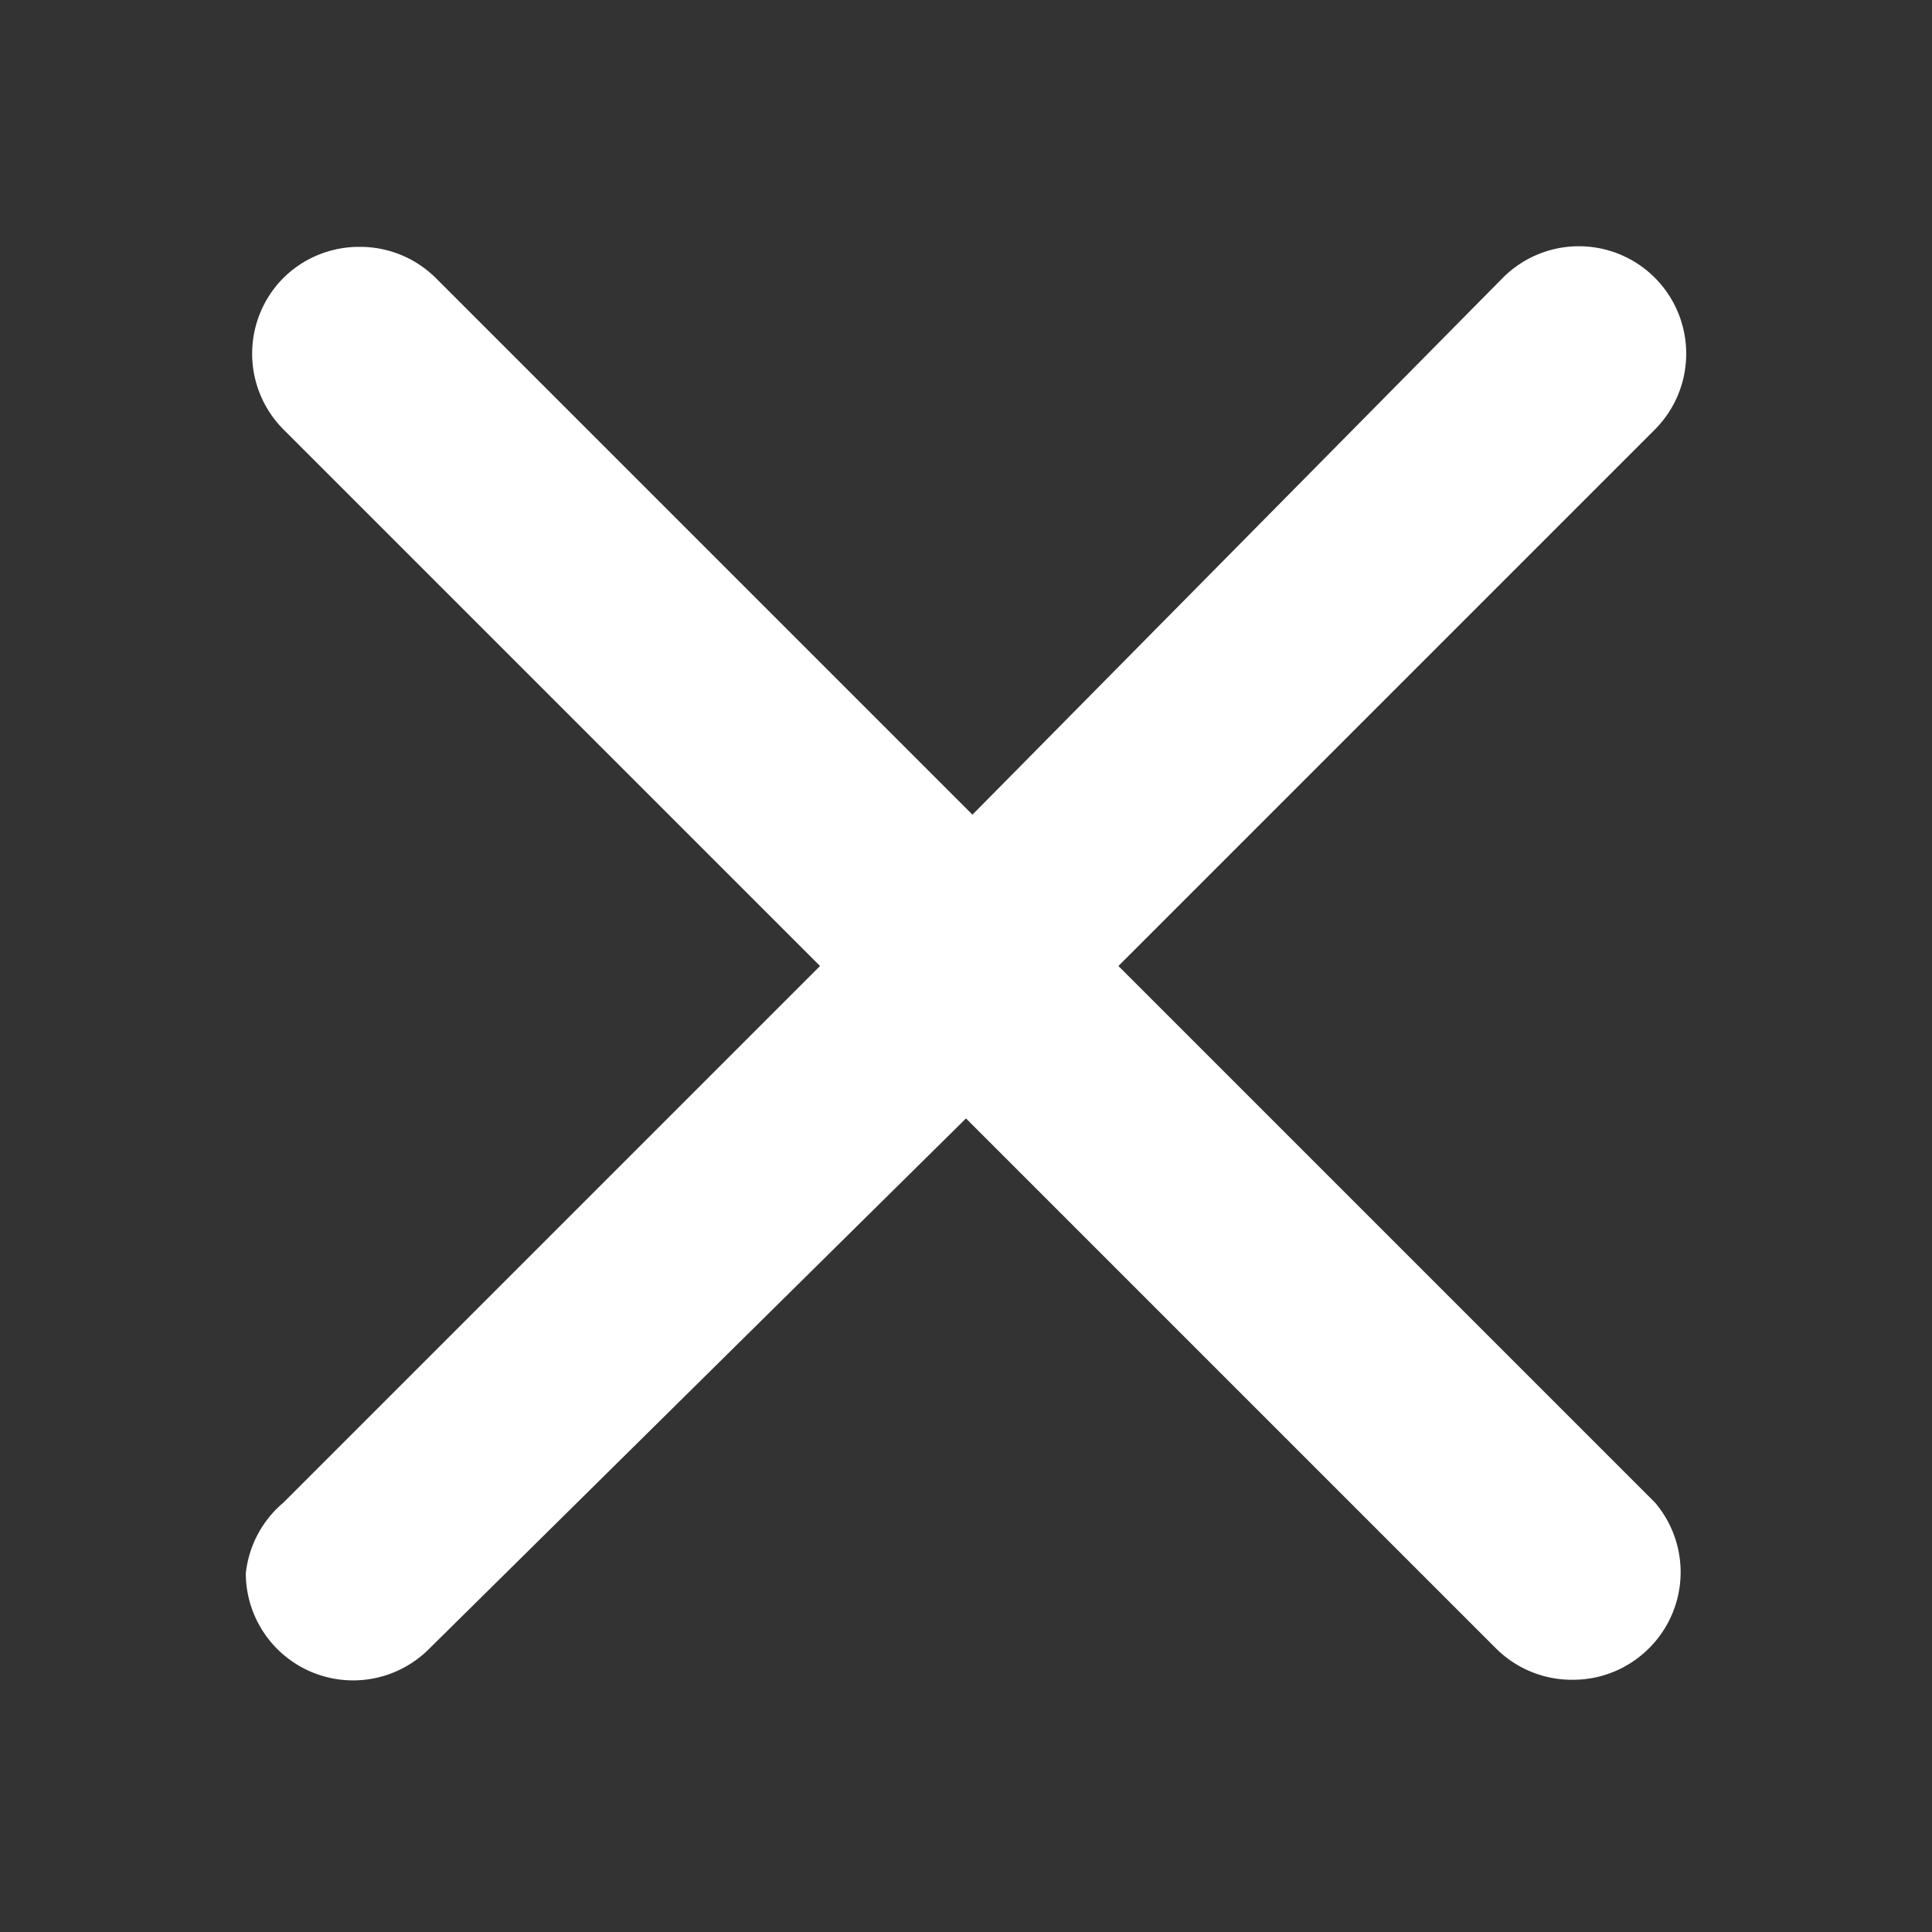 <svg id="Layer_1" data-name="Layer 1" xmlns="http://www.w3.org/2000/svg" viewBox="0 0 18 18"><rect x="0" y="0" width="18" height="18" fill="#333333" stroke="none"/><title>close_icon</title><rect width="18" height="18" style="fill:none"/><path d="M15.36,15.36a1,1,0,0,1-.71.29,1,1,0,0,1-.71-0.29L9,10.42l-5,4.94a1,1,0,0,1-1.42,0,1,1,0,0,1-.29-0.7A1,1,0,0,1,2.64,14l5-5-5-5a1,1,0,0,1,0-1.41,1,1,0,0,1,.71-0.29,1,1,0,0,1,.71.29l5,5,4.94-5a1,1,0,0,1,1.42,0,1,1,0,0,1,.29.7,1,1,0,0,1-.29.71l-5,5,5,5A1,1,0,0,1,15.36,15.36Z" style="fill:#fff"/></svg>